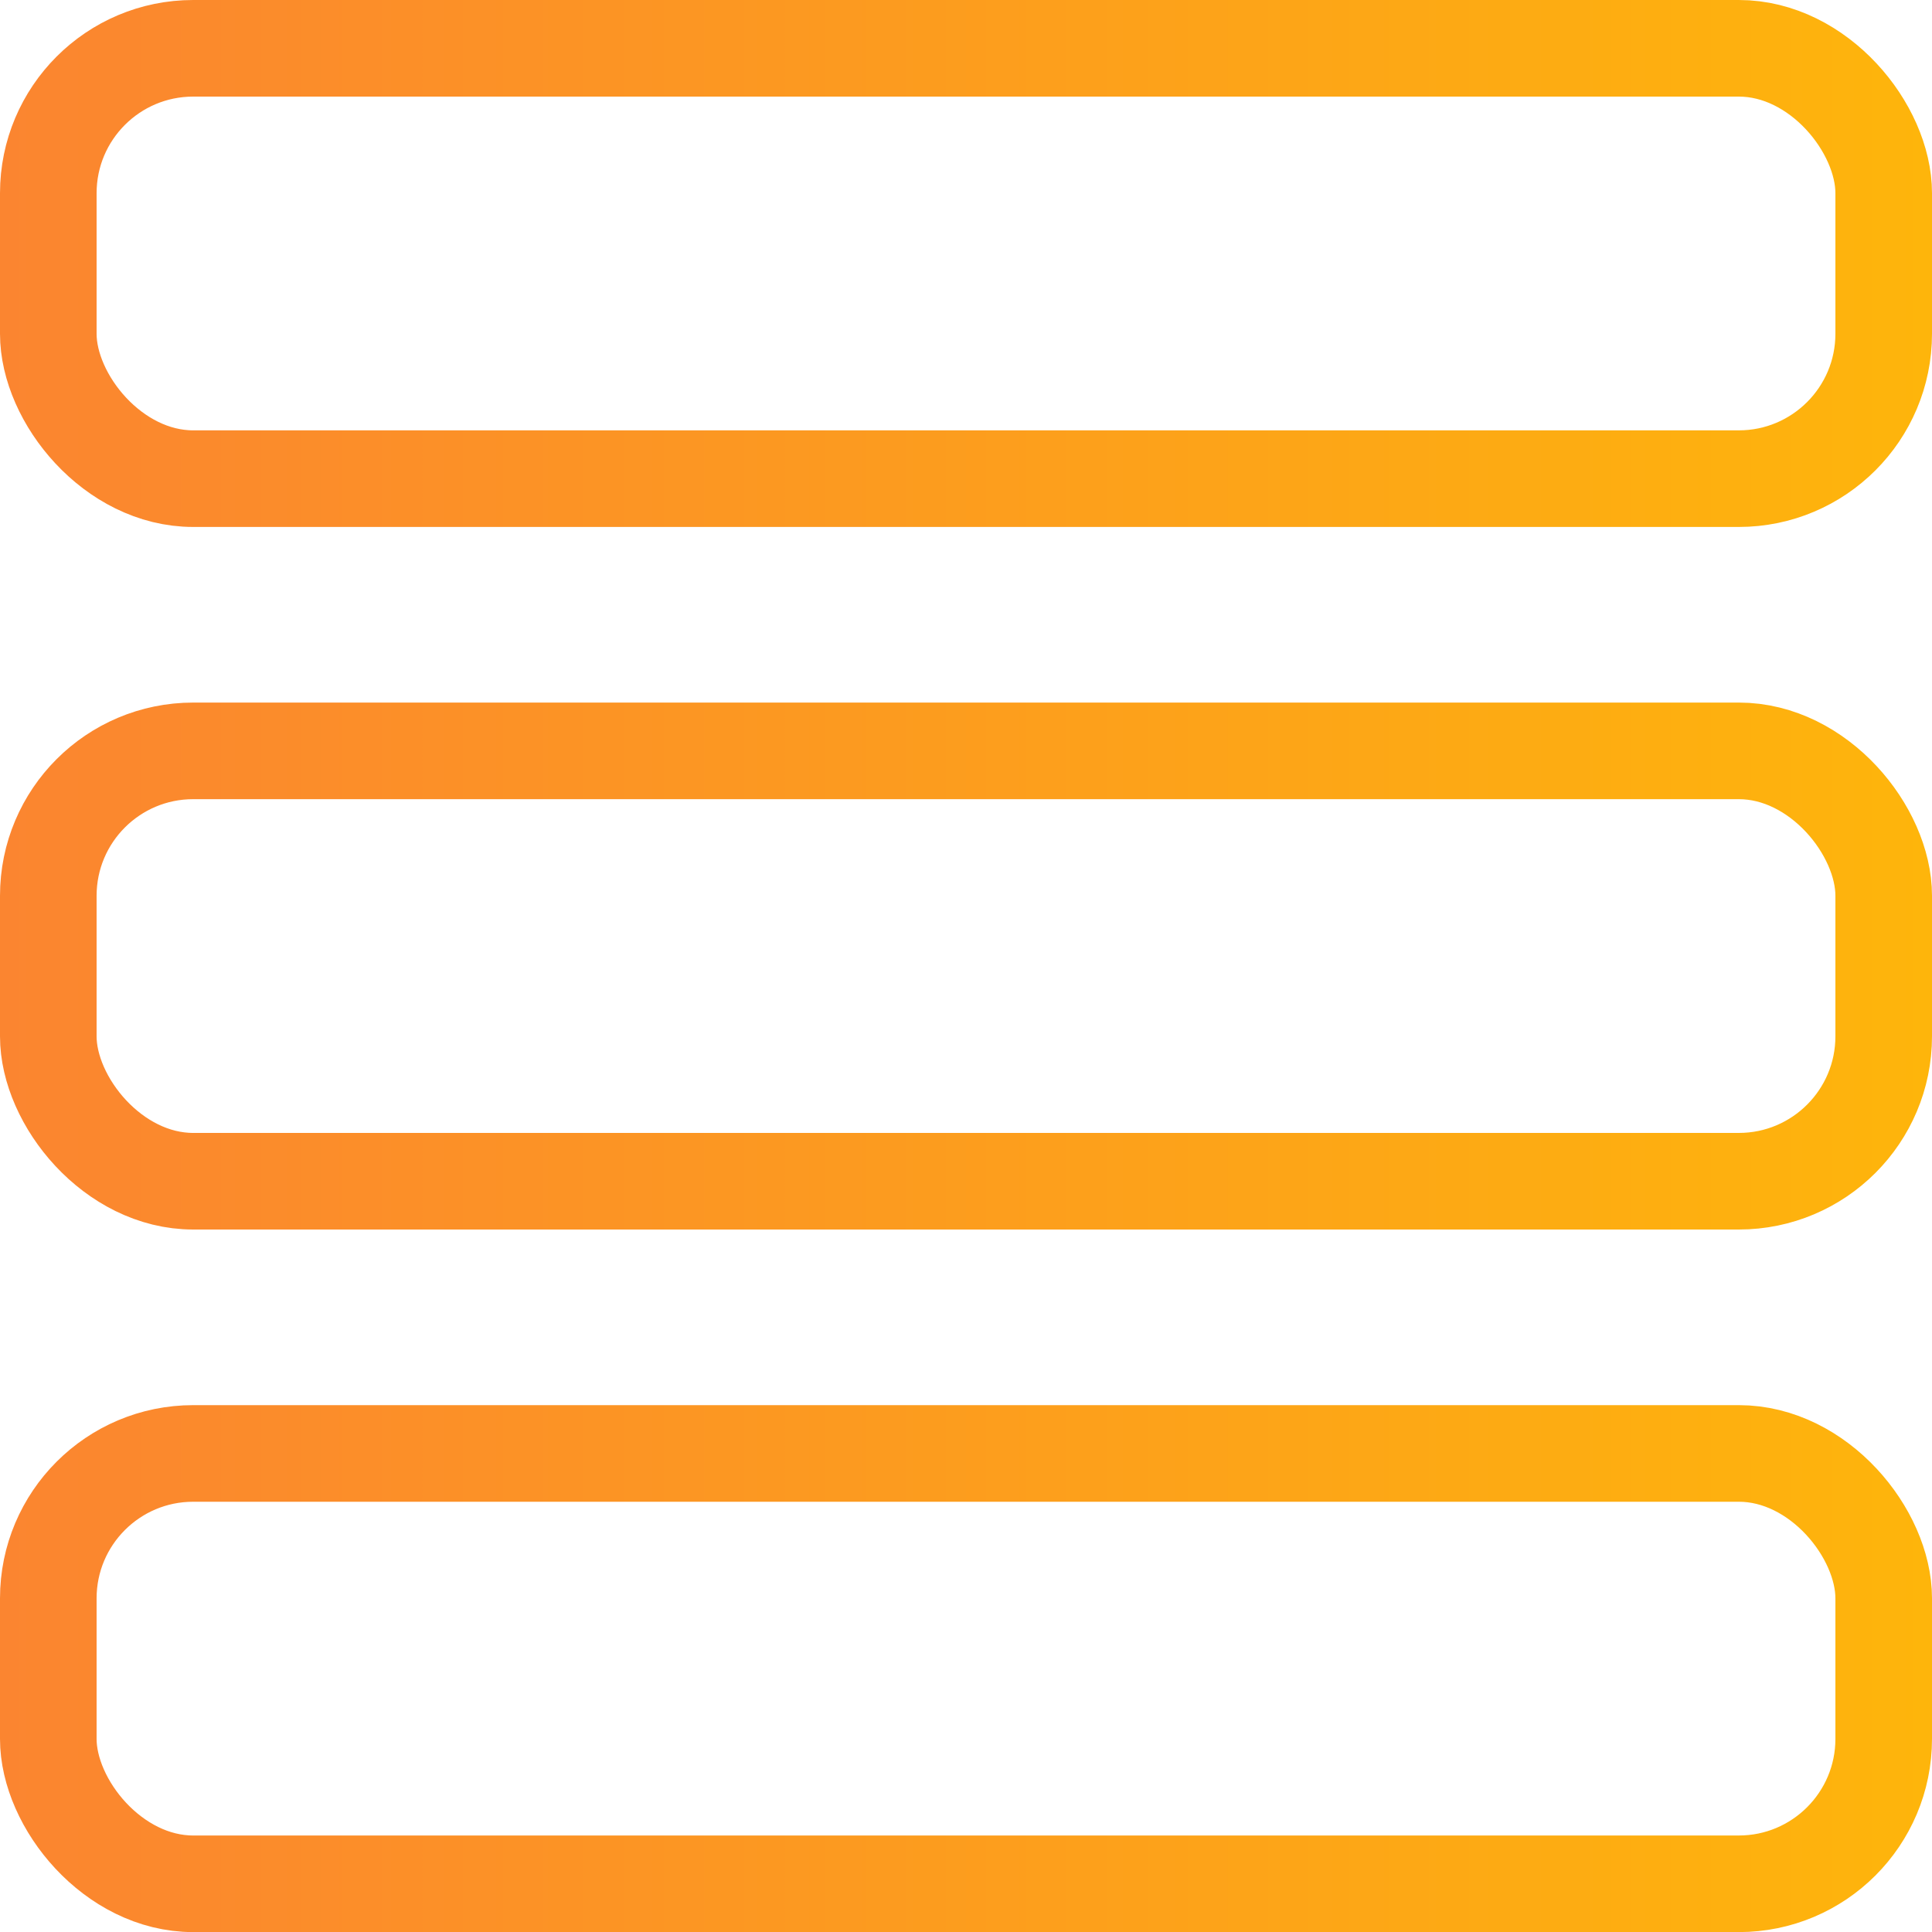 <svg width="20" height="20" fill="none" xmlns="http://www.w3.org/2000/svg"><rect x=".5" y=".5" width="19" height="4.455" rx="1.5" stroke="url(#a)"/><rect x=".5" y="7.773" width="19" height="4.455" rx="1.5" stroke="url(#b)"/><rect x=".5" y="15.046" width="19" height="4.455" rx="1.5" stroke="url(#c)"/><defs><linearGradient id="a" x1="0" y1="2.727" x2="20" y2="2.727" gradientUnits="userSpaceOnUse"><stop stop-color="#FB8530"/><stop offset="1" stop-color="#FEB50B"/></linearGradient><linearGradient id="b" x1="0" y1="10" x2="20" y2="10" gradientUnits="userSpaceOnUse"><stop stop-color="#FB8530"/><stop offset="1" stop-color="#FEB50B"/></linearGradient><linearGradient id="c" x1="0" y1="17.273" x2="20" y2="17.273" gradientUnits="userSpaceOnUse"><stop stop-color="#FB8530"/><stop offset="1" stop-color="#FEB50B"/></linearGradient></defs></svg>